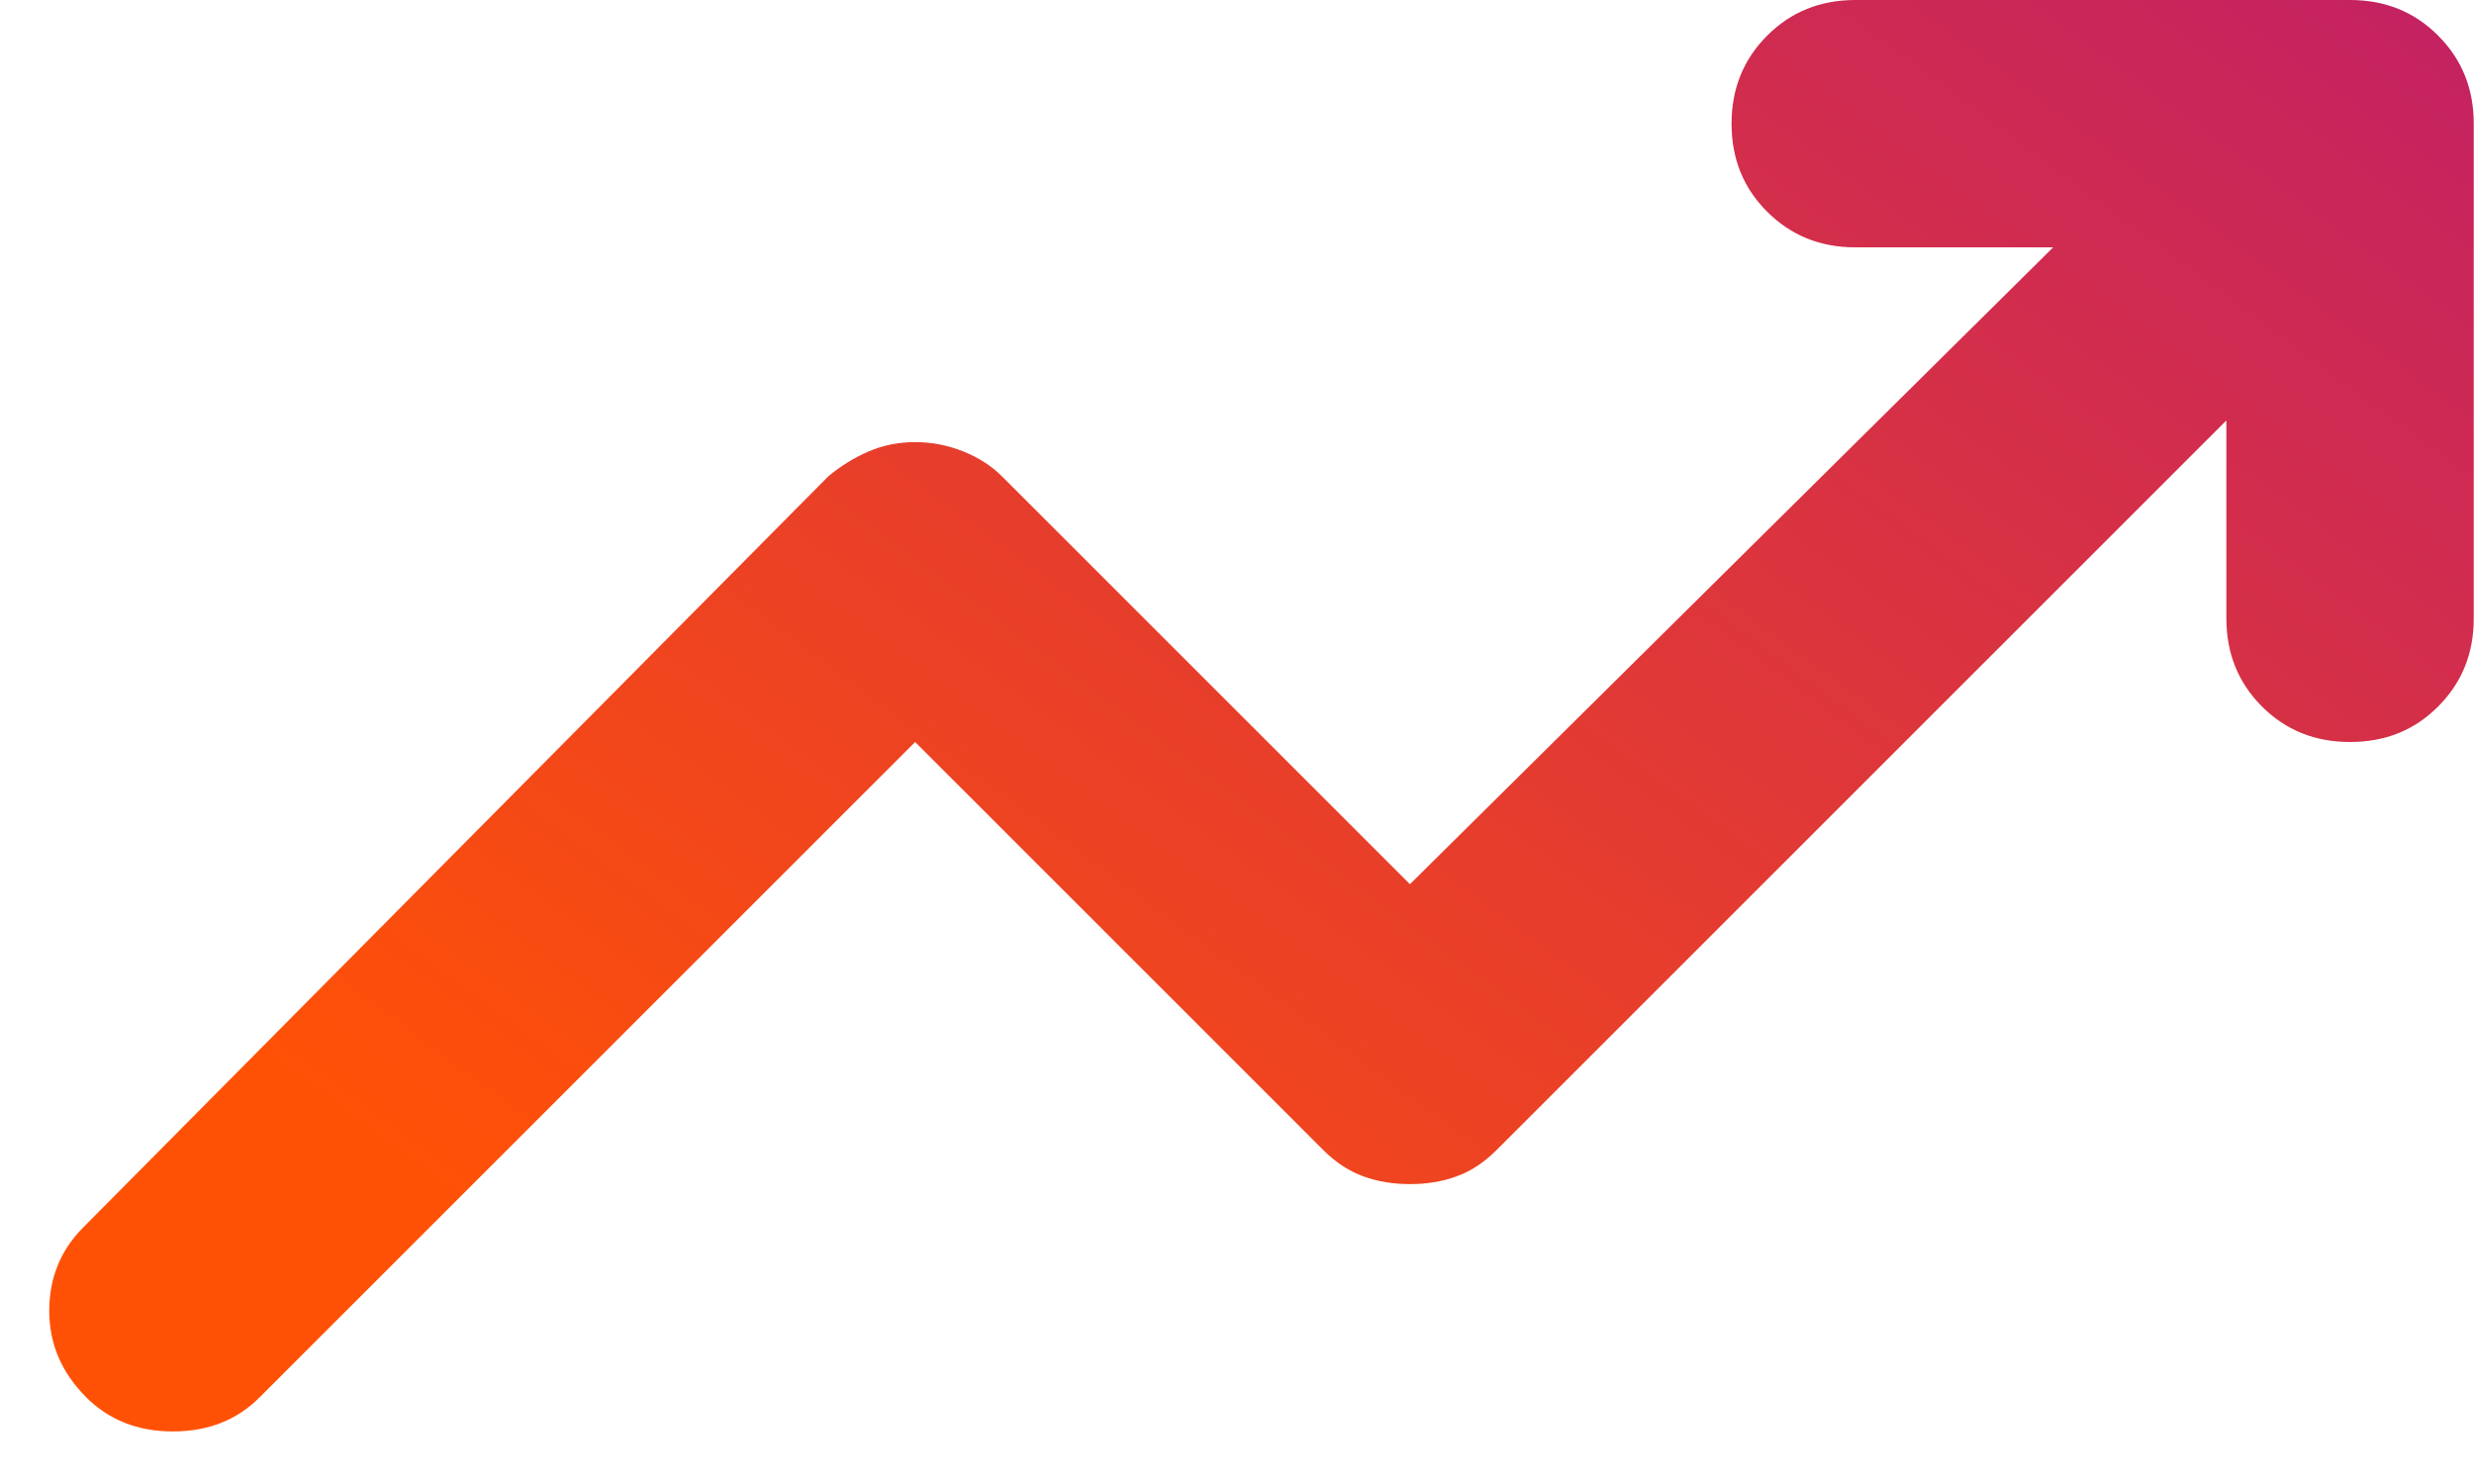 <svg width="20" height="12" viewBox="0 0 20 12" fill="none" xmlns="http://www.w3.org/2000/svg">
<path d="M14.998 0C14.715 0 14.478 0.096 14.286 0.288C14.094 0.48 13.998 0.717 13.998 1C13.998 1.284 14.094 1.521 14.286 1.712C14.478 1.904 14.715 2 14.998 2H16.598L11.398 7.15L8.098 3.85C8.015 3.767 7.911 3.7 7.786 3.65C7.661 3.6 7.532 3.575 7.398 3.575C7.265 3.575 7.14 3.6 7.023 3.65C6.907 3.7 6.798 3.767 6.698 3.85L0.673 9.925C0.49 10.108 0.398 10.334 0.398 10.6C0.398 10.867 0.498 11.1 0.698 11.3C0.882 11.483 1.115 11.575 1.398 11.575C1.682 11.575 1.915 11.483 2.098 11.3L7.398 6L10.698 9.3C10.798 9.4 10.907 9.471 11.023 9.513C11.14 9.555 11.265 9.575 11.398 9.575C11.532 9.575 11.657 9.555 11.773 9.513C11.89 9.471 11.998 9.4 12.098 9.3L17.998 3.4V5C17.998 5.284 18.094 5.521 18.286 5.713C18.478 5.905 18.715 6 18.998 6C19.282 6 19.519 5.905 19.71 5.713C19.902 5.521 19.998 5.284 19.998 5V1C19.998 0.717 19.902 0.48 19.71 0.288C19.519 0.096 19.282 0 18.998 0H14.998Z" fill="url(#paint0_linear_665_917)"/>
<defs>
<linearGradient id="paint0_linear_665_917" x1="-0.446" y1="11.575" x2="20.821" y2="-17.122" gradientUnits="userSpaceOnUse">
<stop offset="0.111" stop-color="#FF5106"/>
<stop offset="0.857" stop-color="#A40894"/>
</linearGradient>
</defs>
</svg>
